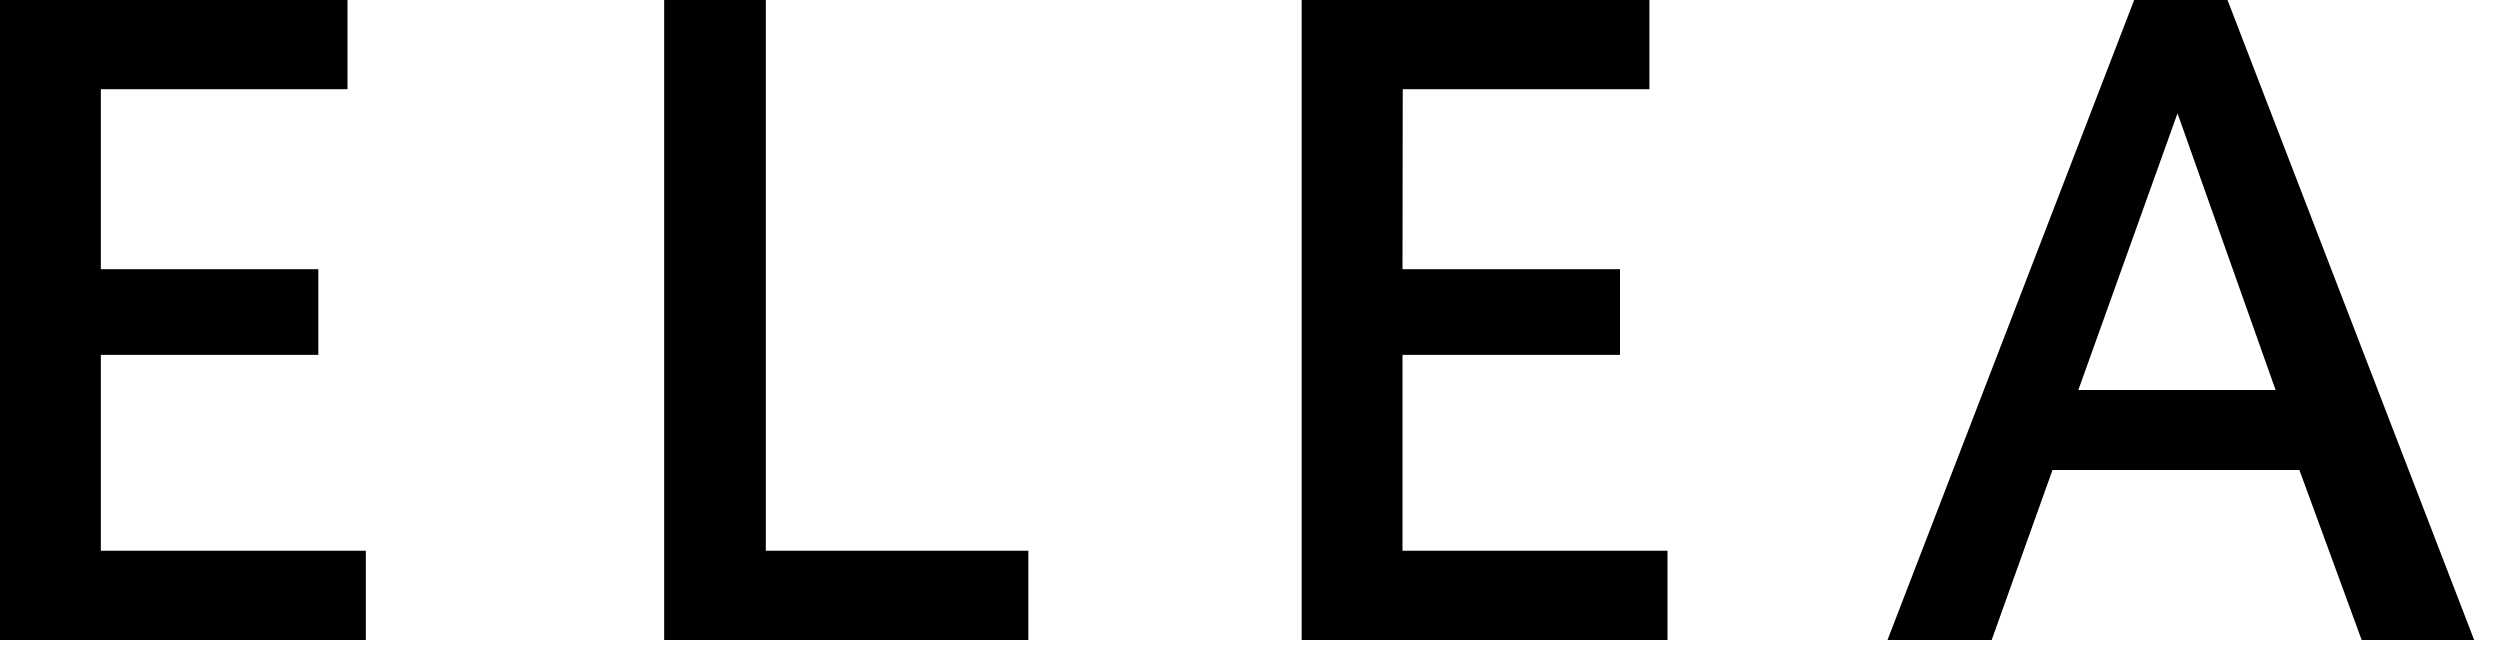 <svg xmlns="http://www.w3.org/2000/svg" width="42" height="11" viewBox="0 0 42 11">
  <path id="パス_814" data-name="パス 814" d="M3.164-9.254H7.308v-1.5H1.47V0H7.616V-1.5H3.164v-3.29H6.818V-6.23H3.164Zm11.172-1.5H12.628V0h6.118V-1.5h-4.41Zm10.7,1.5h4.144v-1.5H23.338V0h6.146V-1.5H25.032v-3.29h3.654V-6.23H25.032ZM33.18,0h1.75l1.022-2.856H40.1L41.146,0h1.89L38.892-10.752H37.324Zm3.206-4.2,1.666-4.648L39.7-4.2Z" transform="translate(-1.47 10.752)"/>
</svg>
